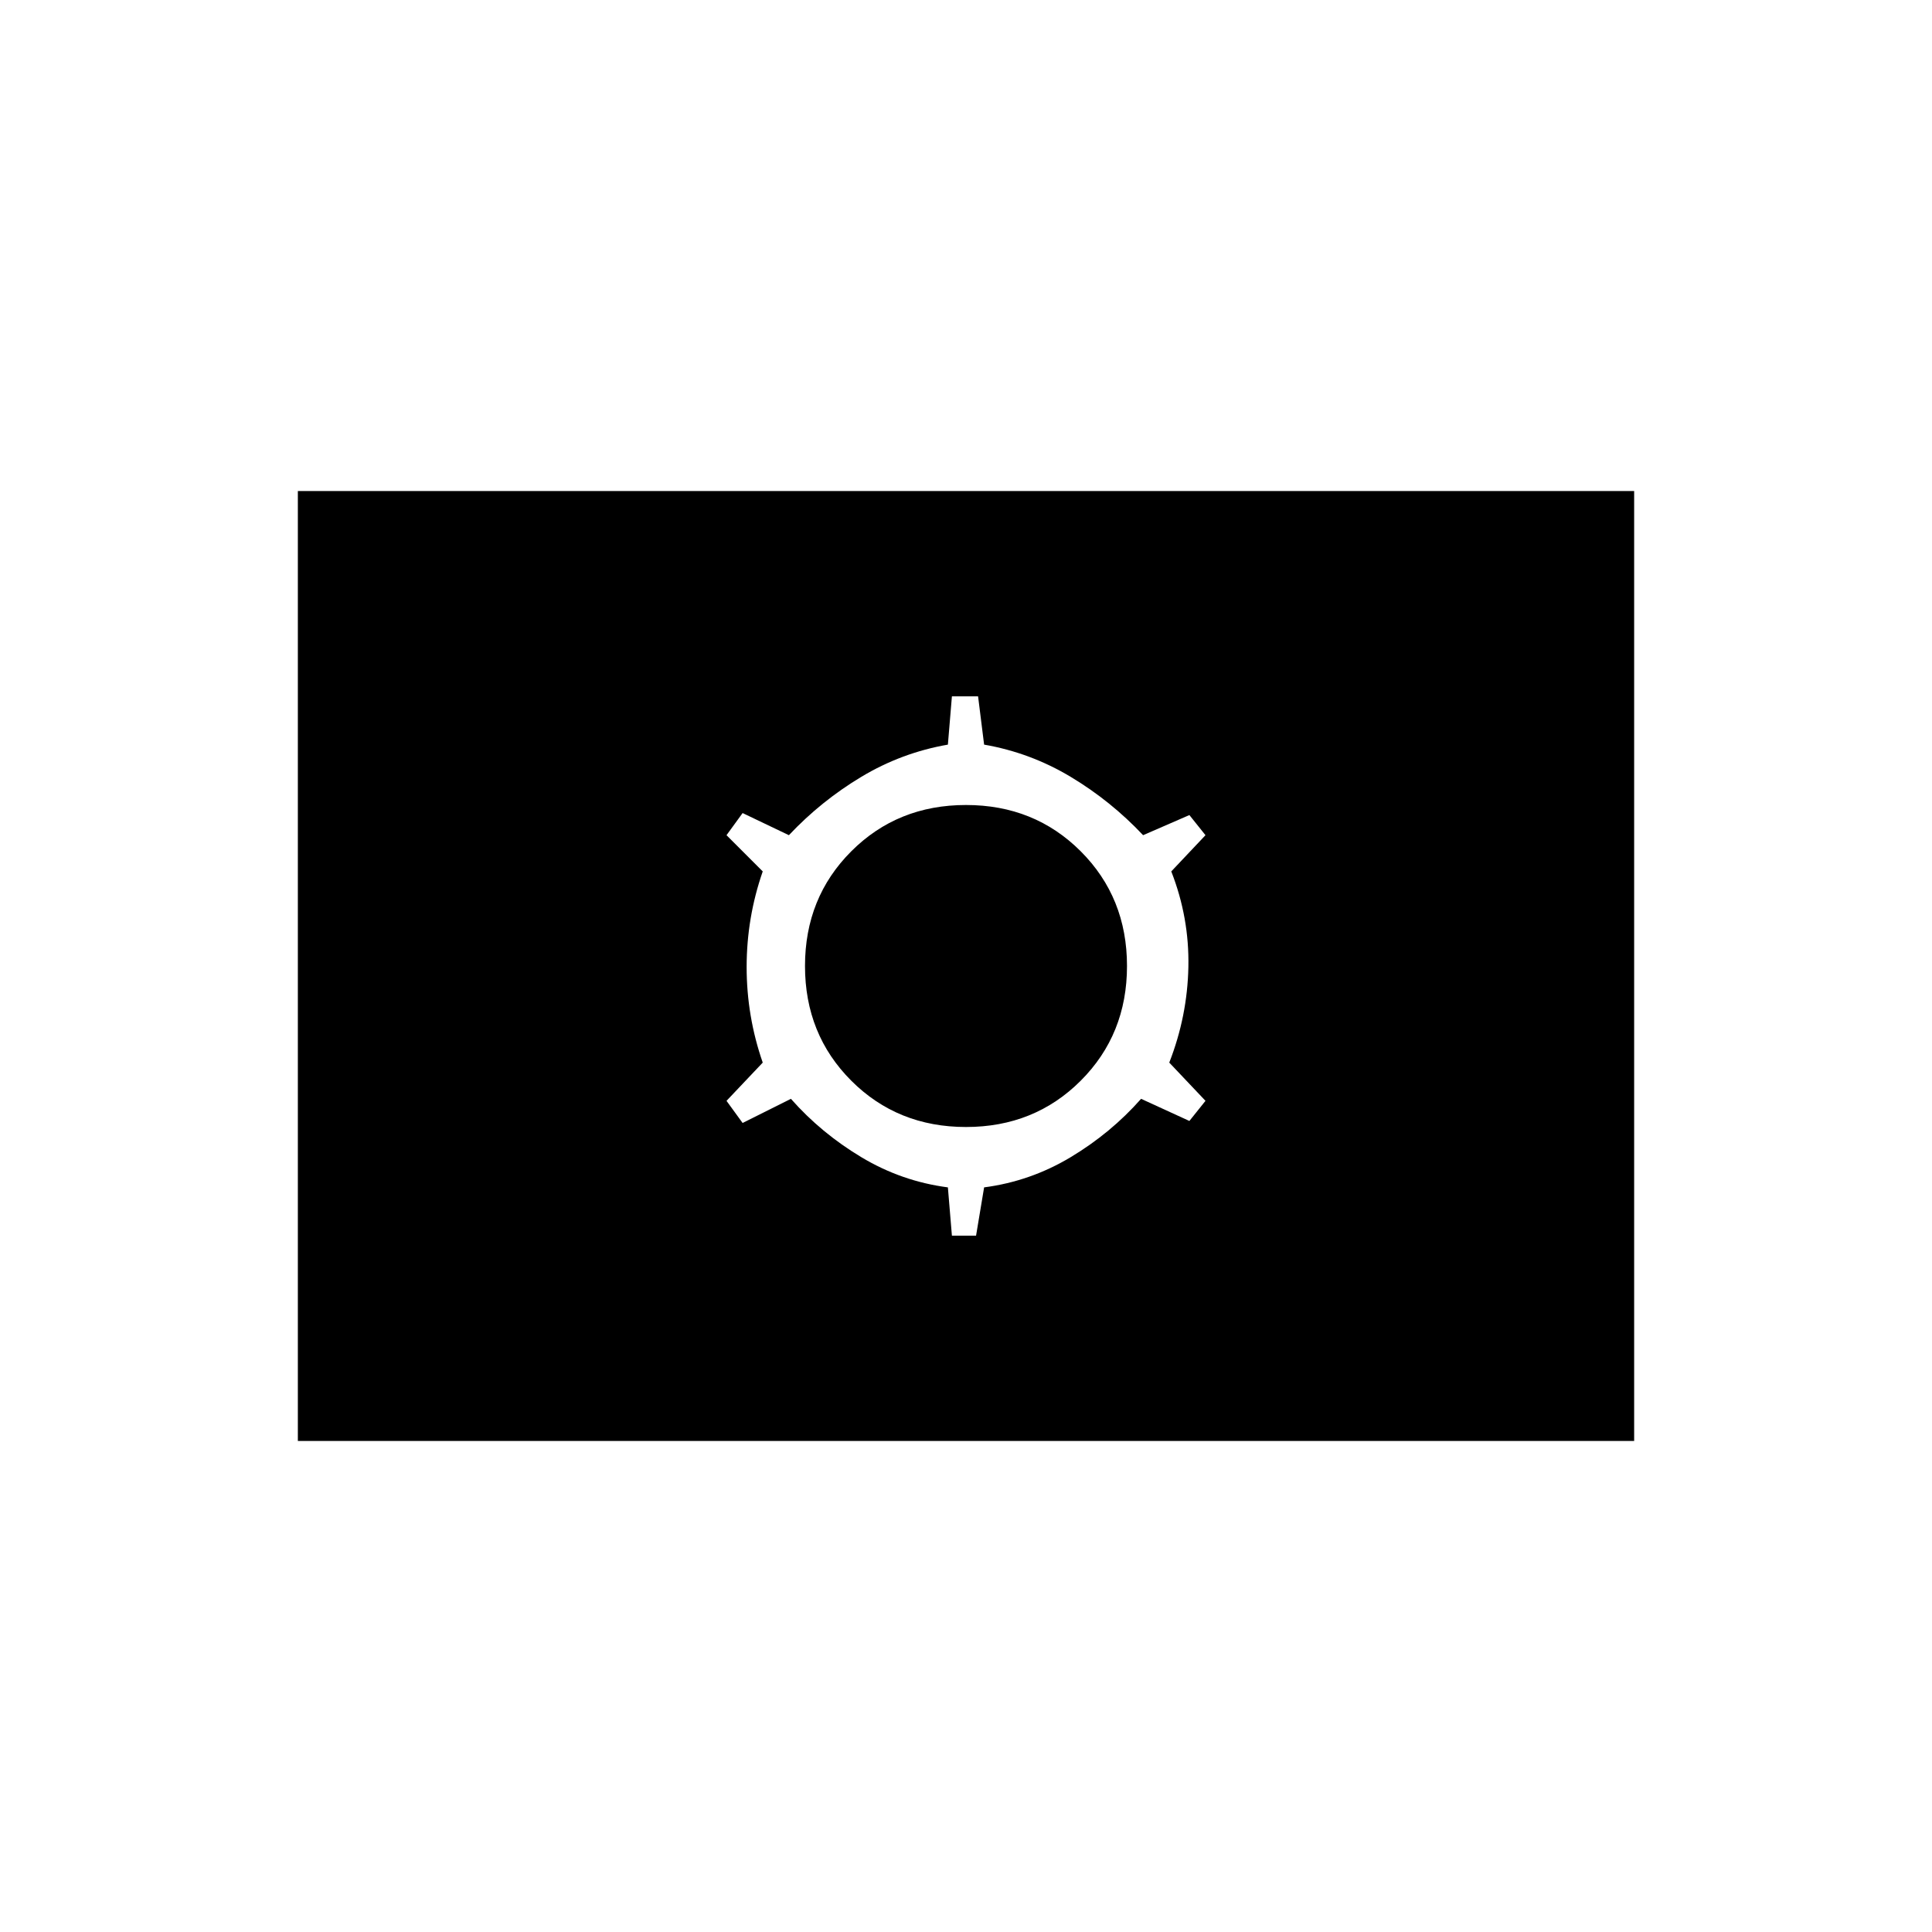 <svg xmlns="http://www.w3.org/2000/svg" height="20" viewBox="0 -960 960 960" width="20"><path d="M473-346h12l4-24q23-3 43-15t35-29l24 11 8-10-18-19q9-23 9.5-47.5T582-527l17-18-8-10-23 10q-16-17-36-29t-43-16l-3-24h-13l-2 24q-23 4-43 16t-36 29l-23-11-8 11 18 18q-8 23-8 47.5t8 47.5l-18 19 8 11 24-12q15 17 35 29t43 15l2 24Zm7-54q-34 0-57-23t-23-57q0-34 23-57t57-23q34 0 57 23t23 57q0 34-23 57t-57 23ZM148-244v-472h664v472H148Z"/></svg>